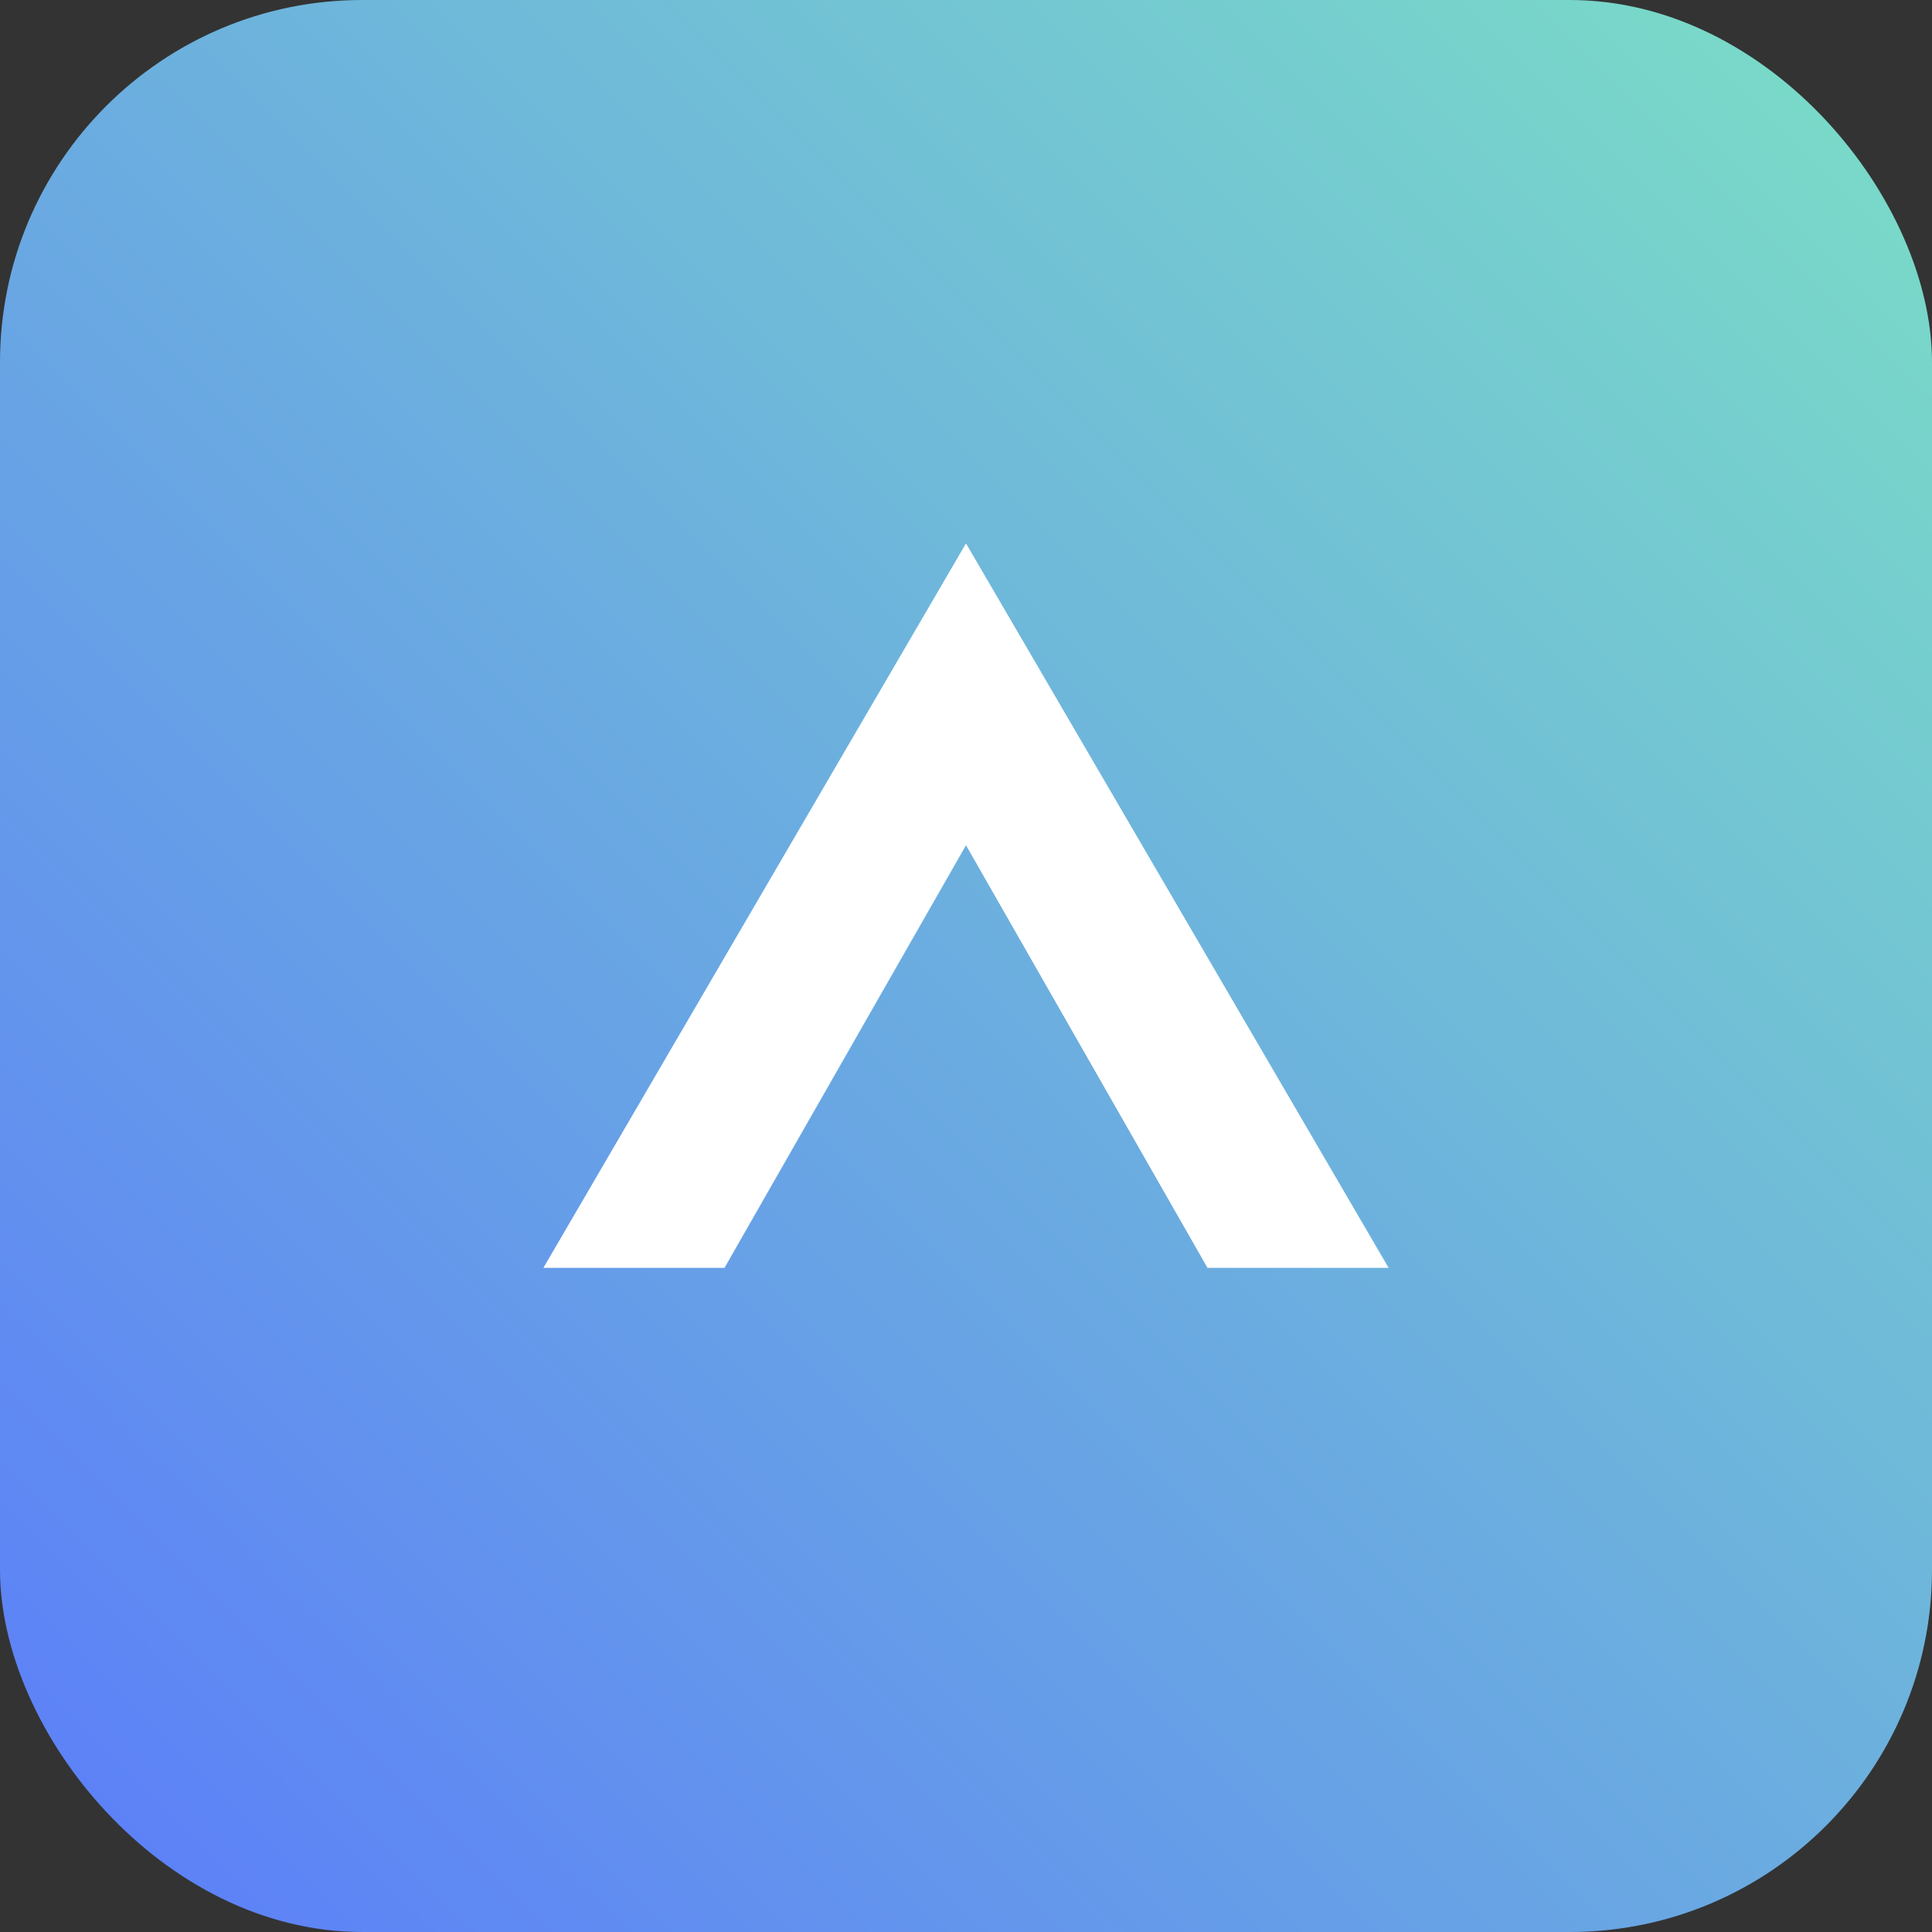 <svg xmlns="http://www.w3.org/2000/svg" viewBox="0 0 64 64">
  <rect x="0" y="0" width="64" height="64" fill="#333333" stroke="none"/>
  <defs><linearGradient id="g" x1="0" x2="1" y1="1" y2="0"><stop stop-color="#5b7cfa"/><stop offset="1" stop-color="#7bdfc5"/></linearGradient></defs>
  <rect rx="12" ry="12" width="64" height="64" fill="url(#g)"/>
  <path d="M18 42L32 18l14 24h-6l-8-14-8 14z" fill="#fff"/>
</svg>
